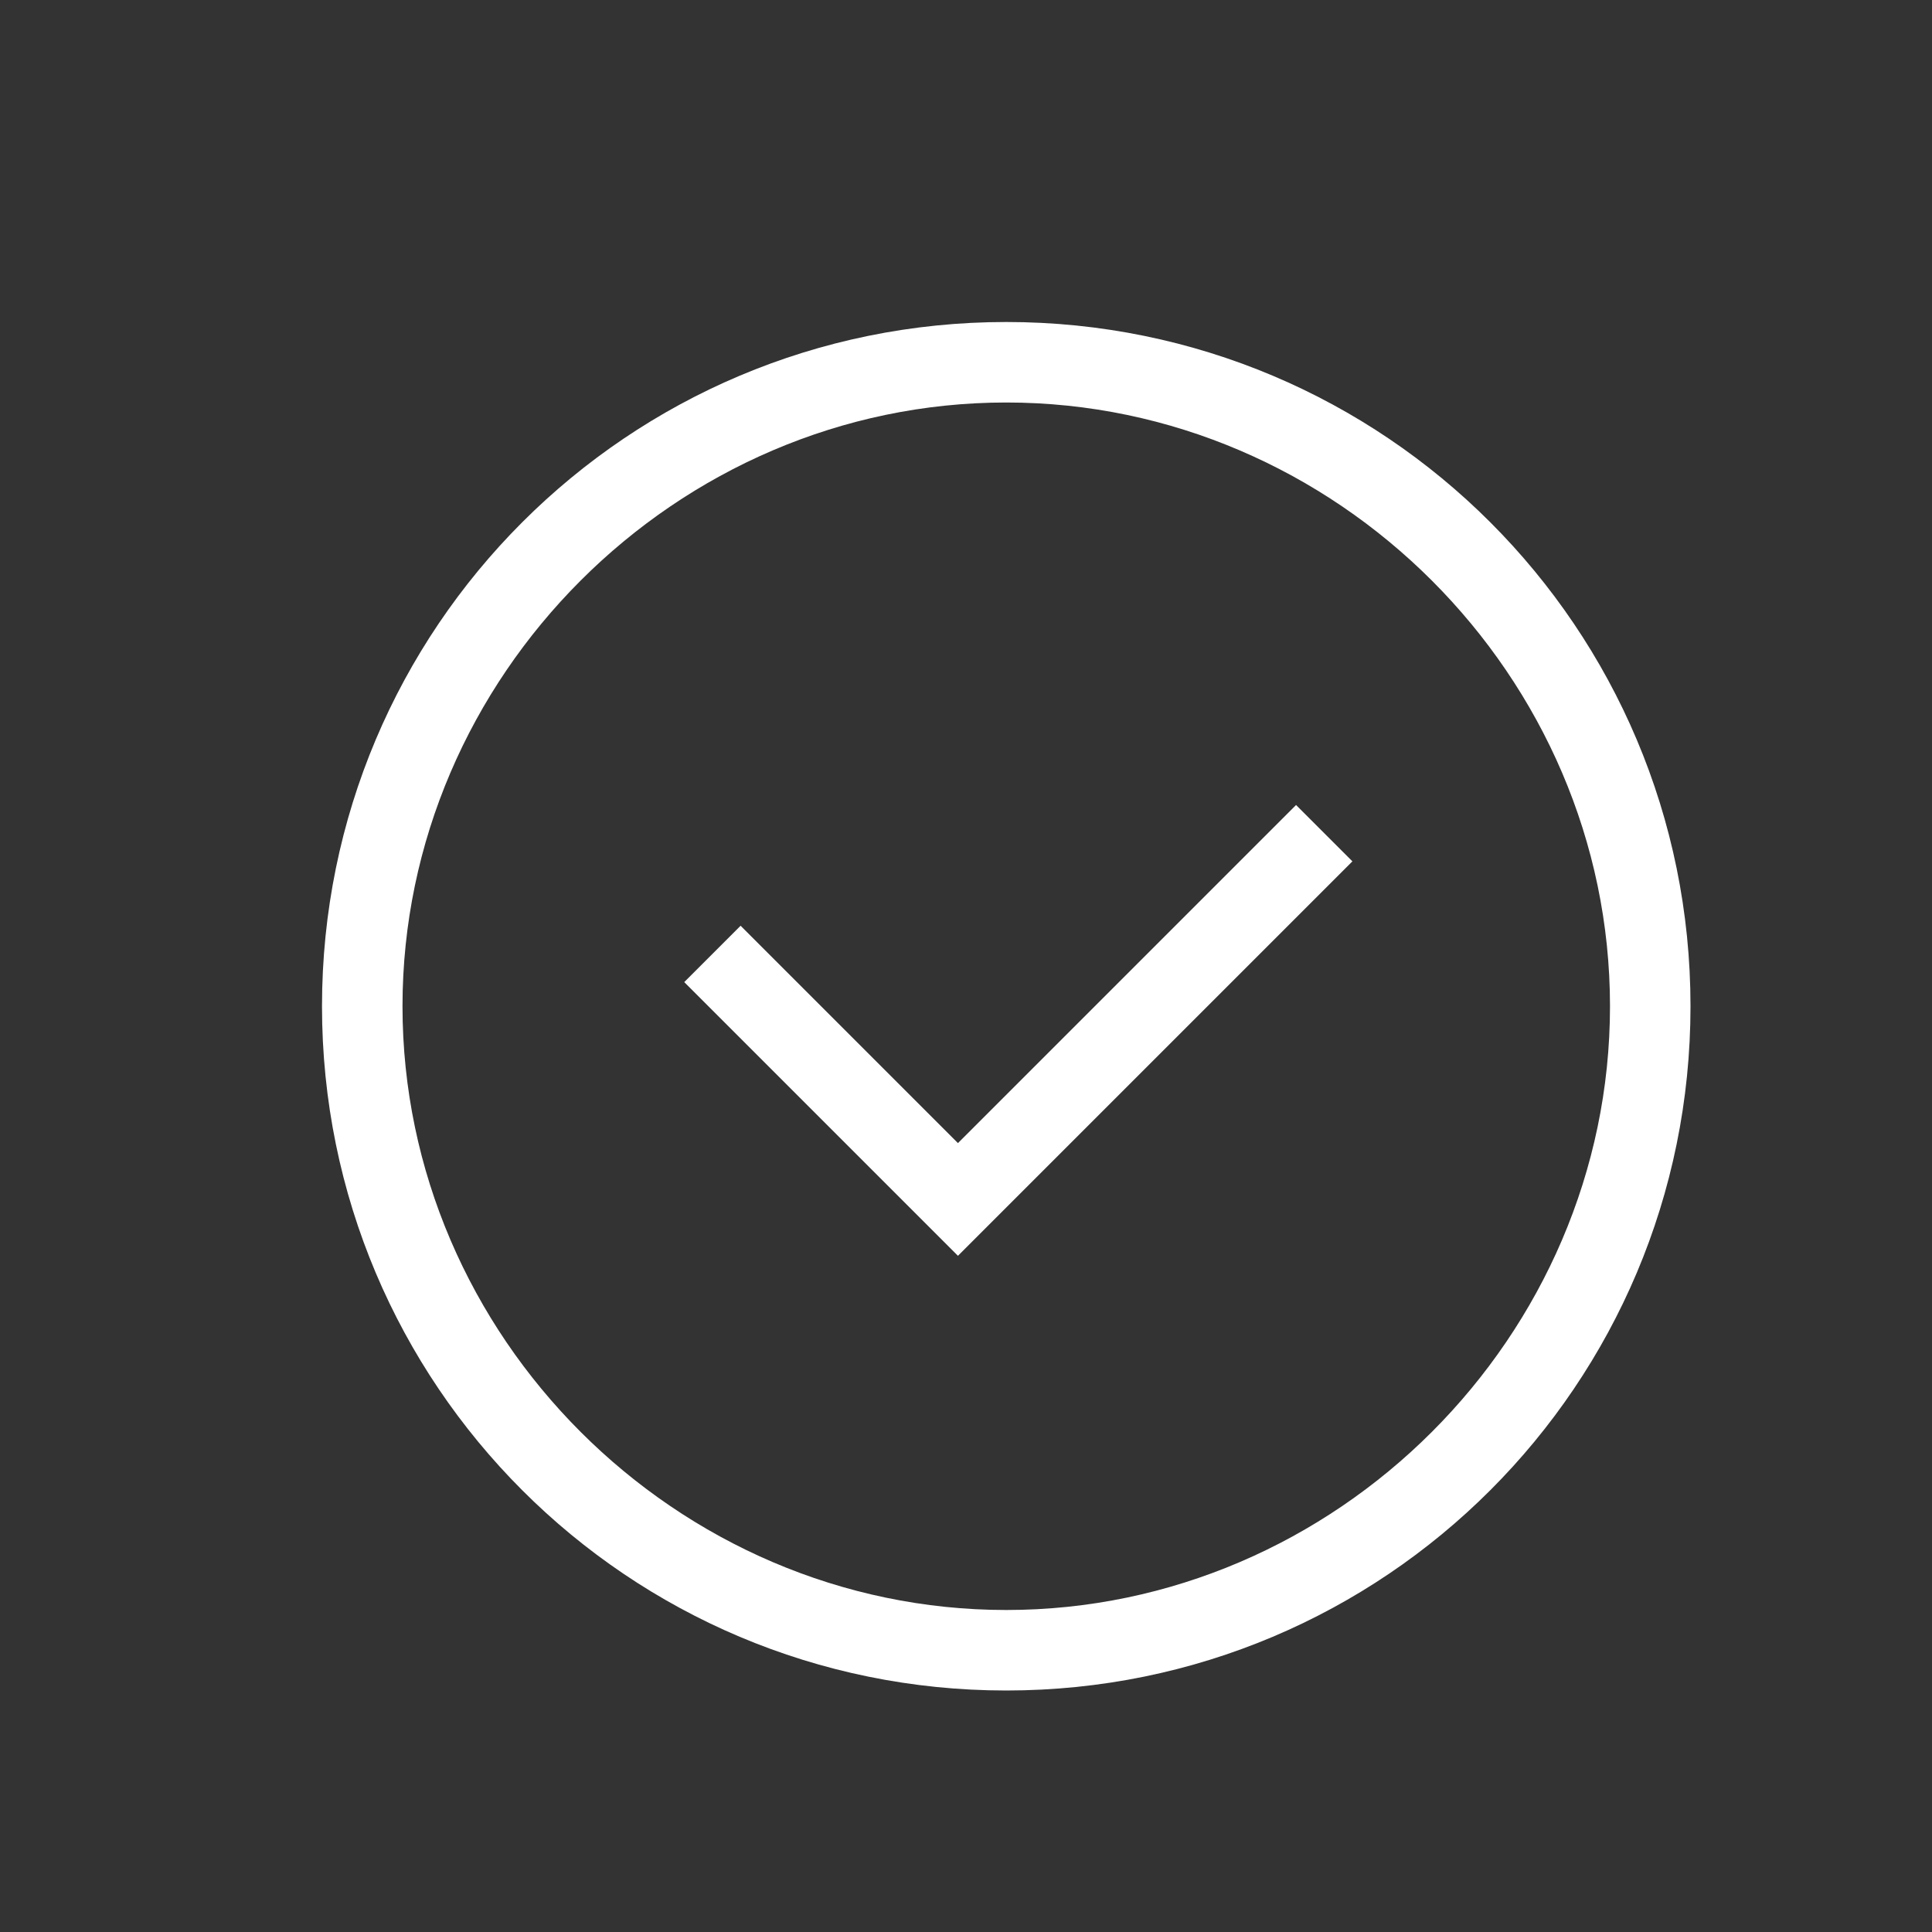 <?xml version="1.0" standalone="no"?><!DOCTYPE svg PUBLIC "-//W3C//DTD SVG 1.1//EN" "http://www.w3.org/Graphics/SVG/1.1/DTD/svg11.dtd"><svg t="1537782191129" class="icon" style="" viewBox="0 0 1024 1024" version="1.1" xmlns="http://www.w3.org/2000/svg" p-id="6867" xmlns:xlink="http://www.w3.org/1999/xlink" width="200" height="200"><rect x="0" y="0" width="1024" height="1024" fill="#333333" stroke="none"/><defs><style type="text/css"></style></defs><path d="M507.733 605.867l179.2-179.2 29.867 29.867-196.267 196.267-12.8 12.8-145.067-145.067 29.867-29.867 115.2 115.2z m25.6 290.133C332.8 896 170.667 733.867 170.667 533.333S332.8 170.667 533.333 170.667 896 332.8 896 533.333 733.867 896 533.333 896z m0-42.667c174.933 0 320-145.067 320-320S708.267 213.333 533.333 213.333 213.333 358.4 213.333 533.333 358.4 853.333 533.333 853.333z" fill="white" p-id="6868"></path></svg>